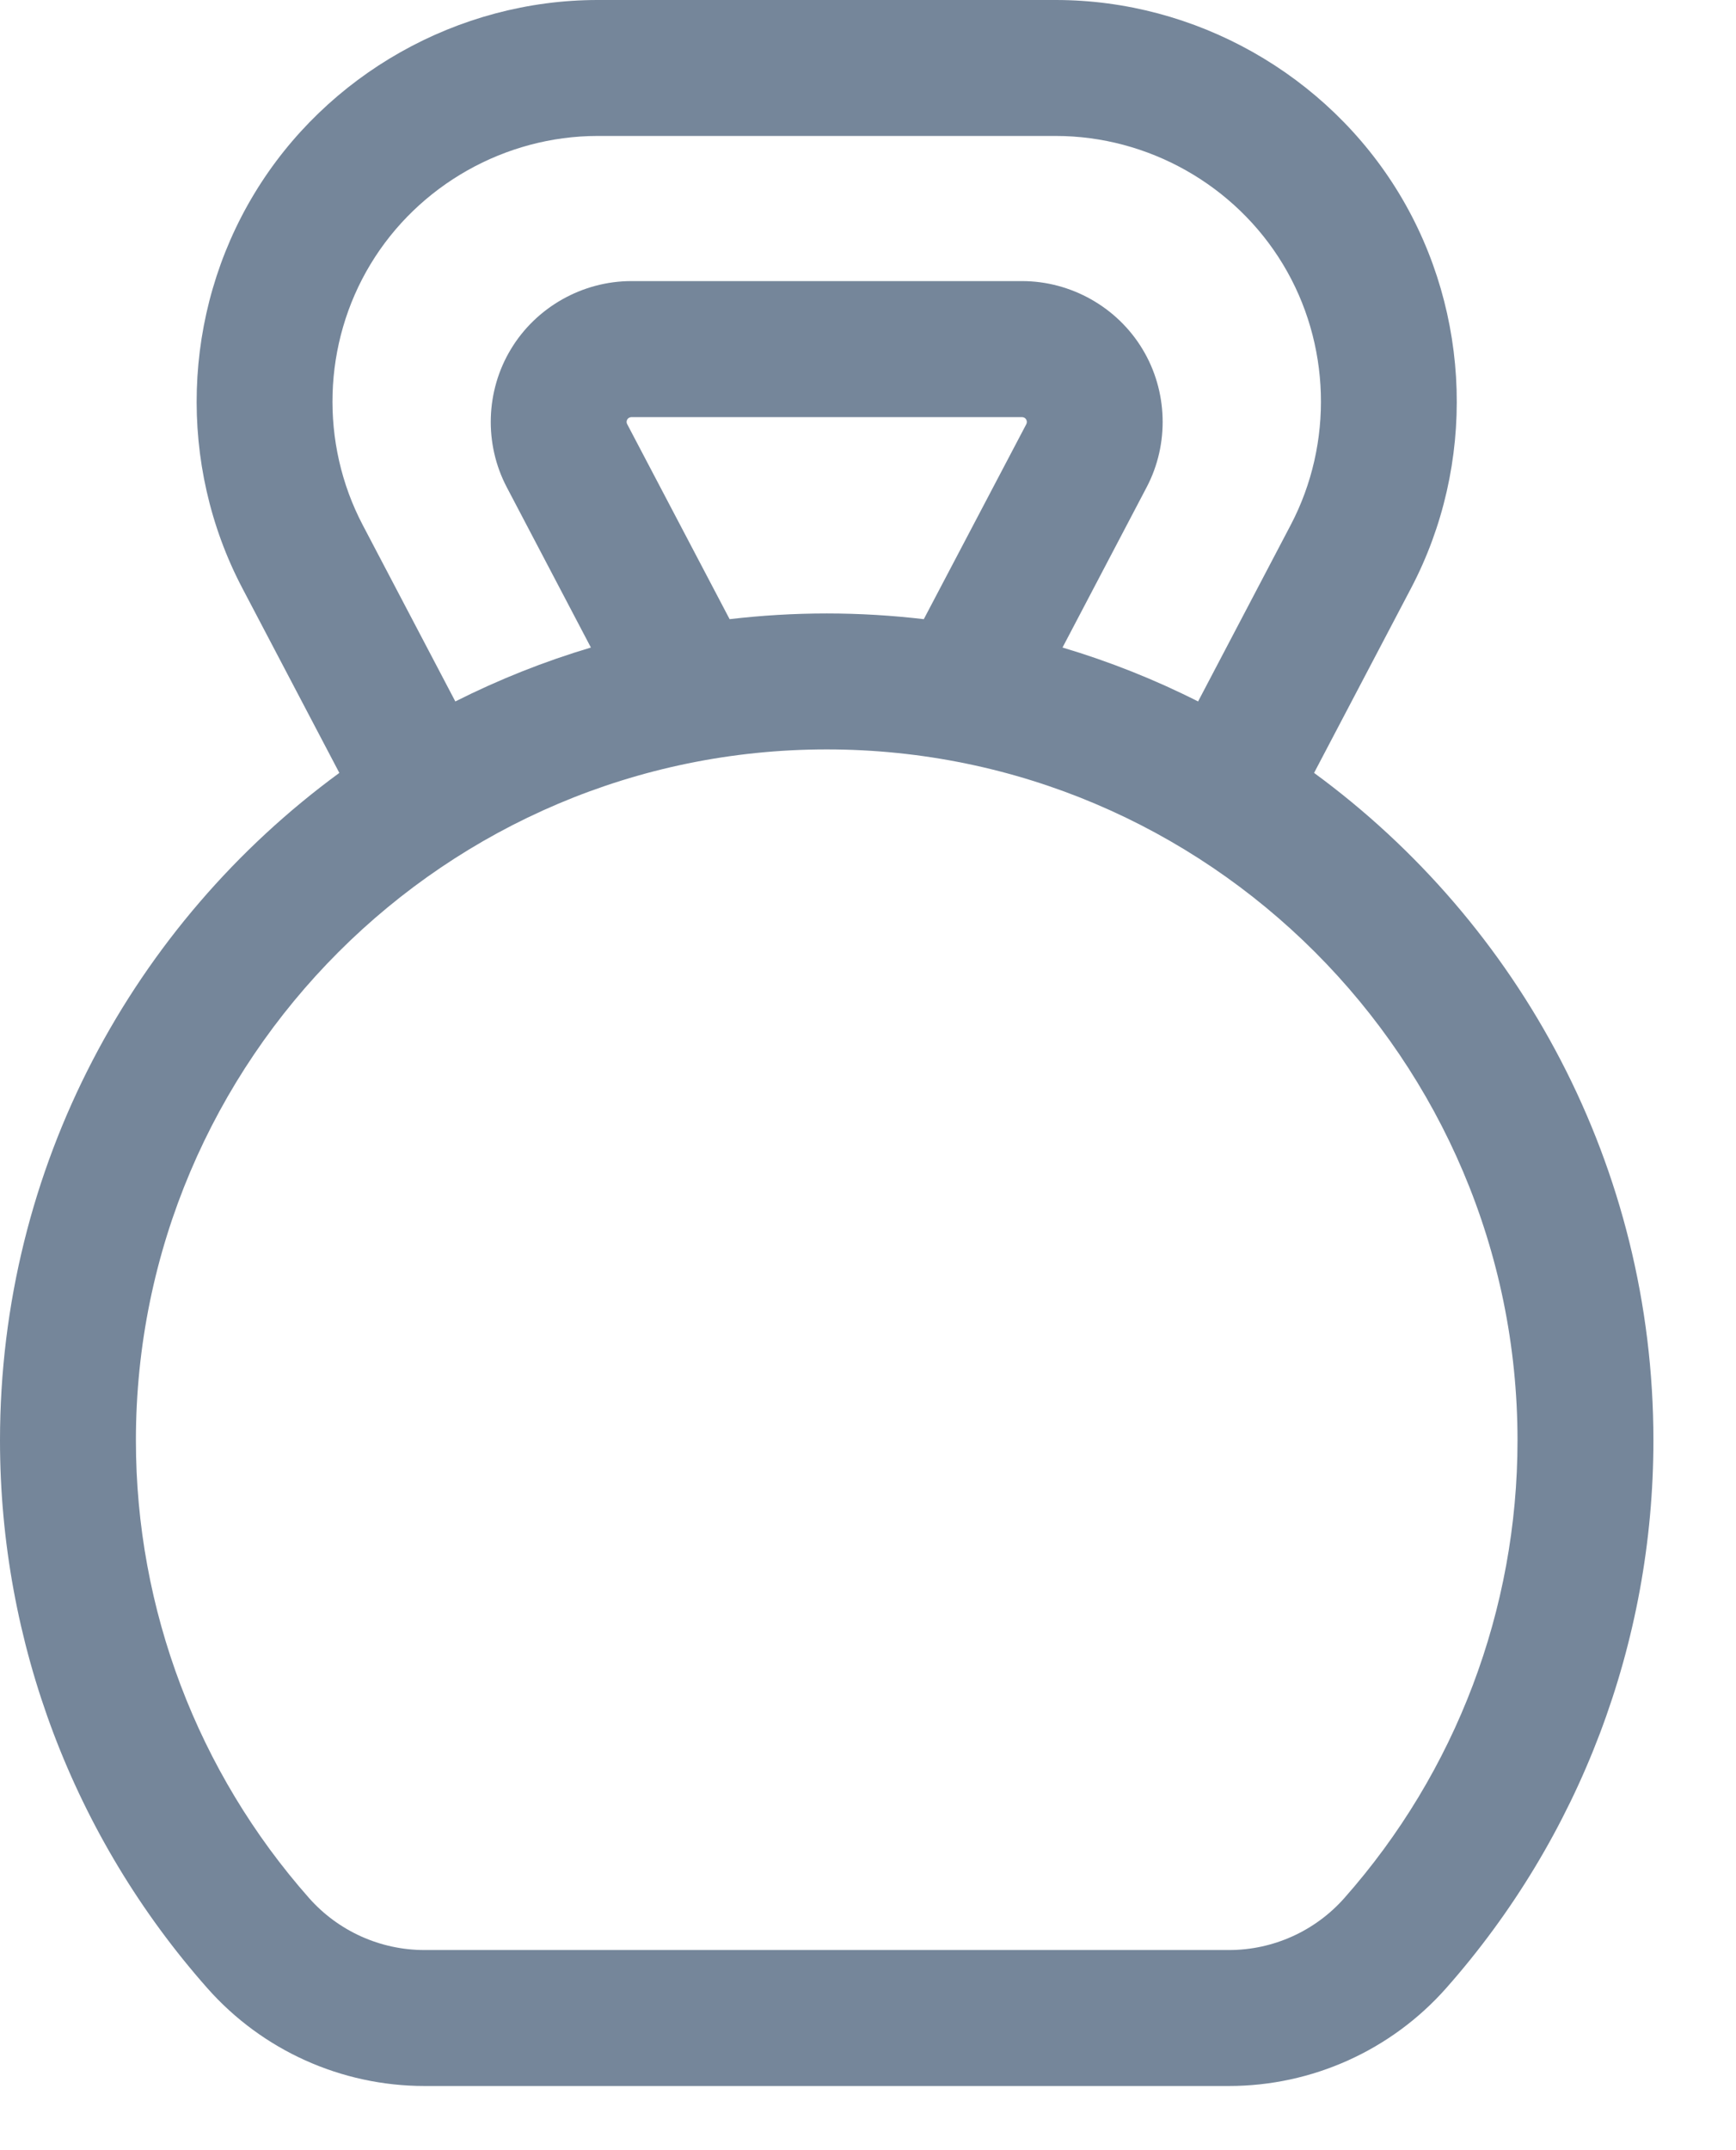 <svg width="21" height="26" viewBox="0 0 21 26" fill="none" xmlns="http://www.w3.org/2000/svg">
<path d="M15.896 9.346L17.069 7.113C17.855 5.618 17.8 3.79 16.927 2.344C16.053 0.898 14.461 0 12.771 0H7.23C5.541 0 3.948 0.898 3.075 2.344C2.201 3.79 2.146 5.618 2.932 7.113L4.105 9.346C1.618 11.167 0 14.107 0 17.418C0 19.861 0.891 22.214 2.509 24.042C3.173 24.793 4.13 25.224 5.134 25.224H14.868C15.871 25.224 16.828 24.793 17.493 24.042C19.11 22.214 20.001 19.862 20.001 17.418C20.001 14.107 18.383 11.167 15.896 9.346ZM4.482 3.195C5.06 2.238 6.113 1.644 7.23 1.644H12.771C13.888 1.644 14.941 2.238 15.519 3.195C16.097 4.151 16.133 5.359 15.613 6.349L14.493 8.482C13.965 8.215 13.417 7.998 12.853 7.83L13.87 5.893C14.146 5.369 14.127 4.728 13.82 4.221C13.514 3.714 12.956 3.399 12.363 3.399H7.638C7.045 3.399 6.487 3.714 6.181 4.221C5.874 4.728 5.855 5.369 6.131 5.893L7.148 7.83C6.584 7.998 6.036 8.216 5.508 8.482L4.388 6.349C3.868 5.359 3.904 4.151 4.482 3.195ZM12.415 5.129L11.175 7.487C10.79 7.442 10.398 7.418 10.001 7.418C9.603 7.418 9.211 7.442 8.826 7.487L7.587 5.129C7.577 5.111 7.578 5.089 7.588 5.072C7.599 5.054 7.618 5.044 7.638 5.044H12.364C12.384 5.044 12.403 5.054 12.413 5.072C12.424 5.089 12.424 5.111 12.415 5.129ZM16.261 22.953C15.908 23.351 15.4 23.58 14.868 23.58H5.134C4.601 23.58 4.093 23.351 3.74 22.953C2.389 21.425 1.644 19.46 1.644 17.418C1.644 12.811 5.393 9.062 10.001 9.062C14.608 9.062 18.357 12.811 18.357 17.418C18.357 19.46 17.613 21.425 16.261 22.953Z" fill="#75869A"/>
</svg>
